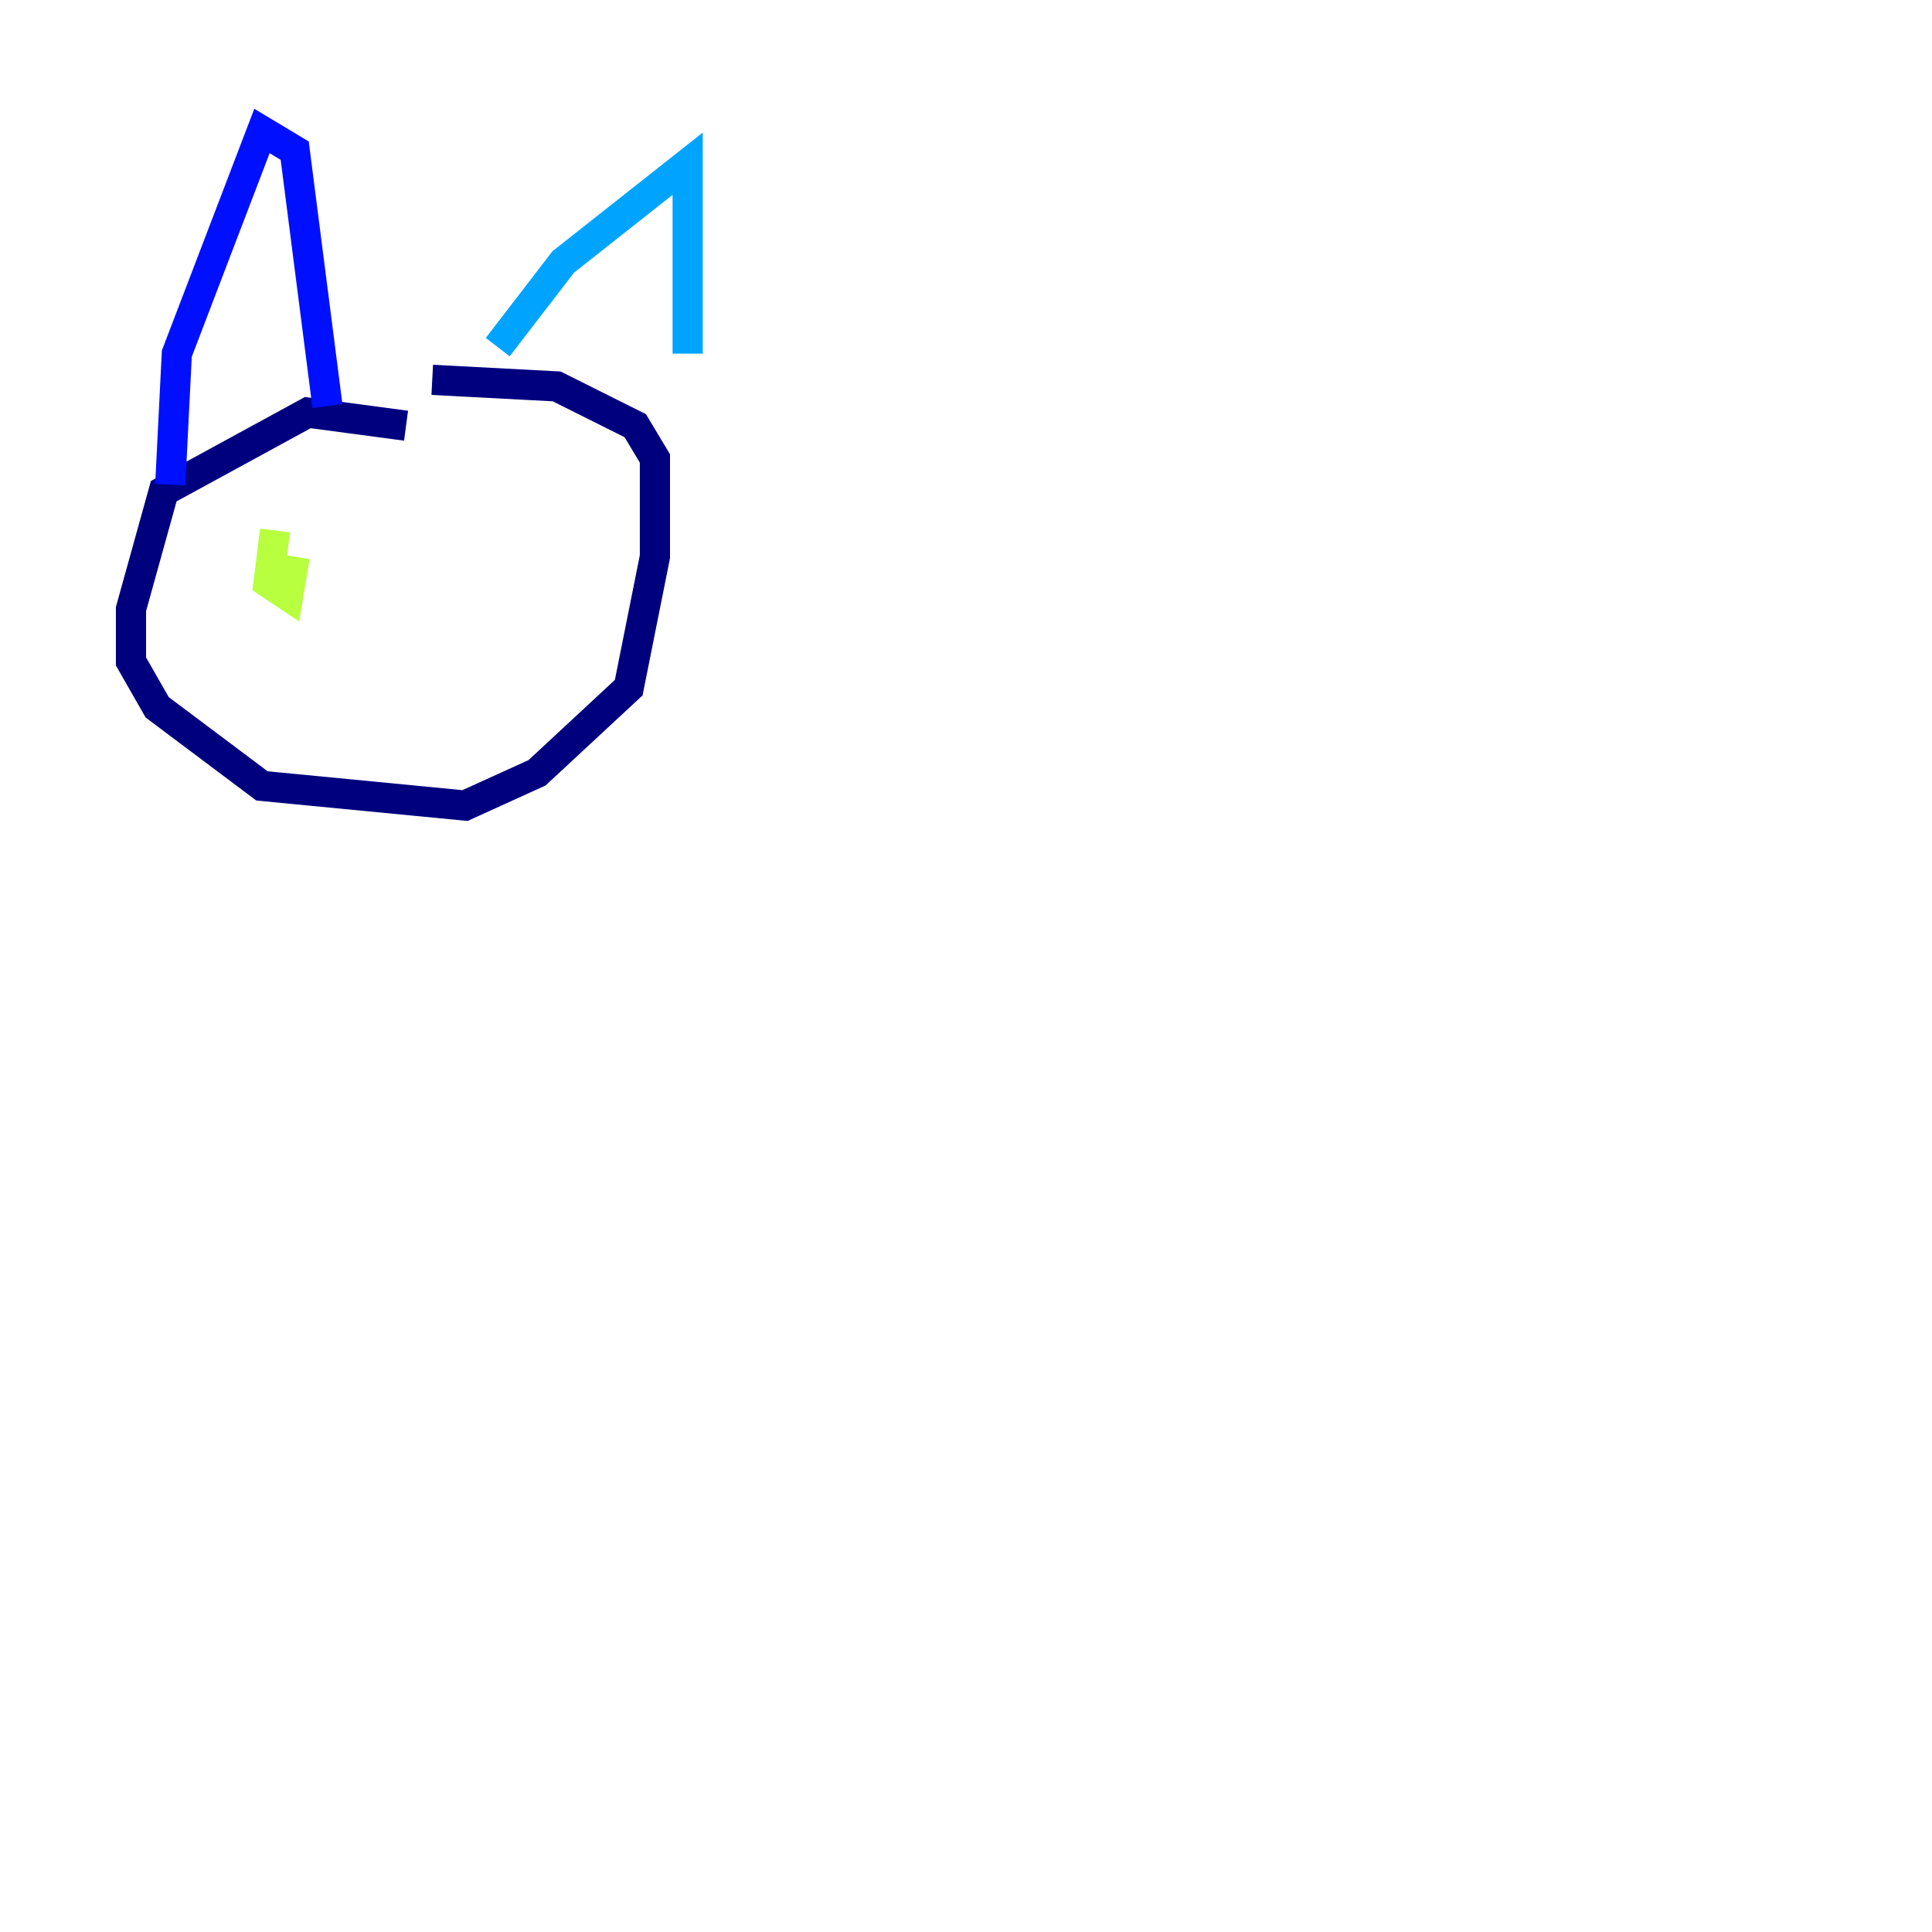 <?xml version="1.0" encoding="utf-8" ?>
<svg baseProfile="tiny" height="128" version="1.2" viewBox="0,0,128,128" width="128" xmlns="http://www.w3.org/2000/svg" xmlns:ev="http://www.w3.org/2001/xml-events" xmlns:xlink="http://www.w3.org/1999/xlink"><defs /><polyline fill="none" points="26.902,28.203 20.393,27.336 10.848,32.542 8.678,40.352 8.678,43.824 10.414,46.861 17.356,52.068 30.807,53.37 35.58,51.2 41.654,45.559 43.39,36.881 43.39,30.373 42.088,28.203 36.881,25.6 28.637,25.166" stroke="#00007f" stroke-width="2" /><polyline fill="none" points="21.695,26.902 19.525,9.98 17.356,8.678 11.715,23.43 11.281,32.108" stroke="#0010ff" stroke-width="2" /><polyline fill="none" points="32.976,22.997 37.315,17.356 45.559,10.848 45.559,23.43" stroke="#00a4ff" stroke-width="2" /><polyline fill="none" points="19.959,36.447 19.959,36.447" stroke="#3fffb7" stroke-width="2" /><polyline fill="none" points="18.224,35.146 17.79,38.617 19.091,39.485 19.525,36.881" stroke="#b7ff3f" stroke-width="2" /><polyline fill="none" points="21.695,116.719 21.695,116.719" stroke="#ffb900" stroke-width="2" /><polyline fill="none" points="27.77,119.322 27.77,119.322" stroke="#ff3000" stroke-width="2" /><polyline fill="none" points="29.505,119.322 29.505,119.322" stroke="#7f0000" stroke-width="2" /></svg>